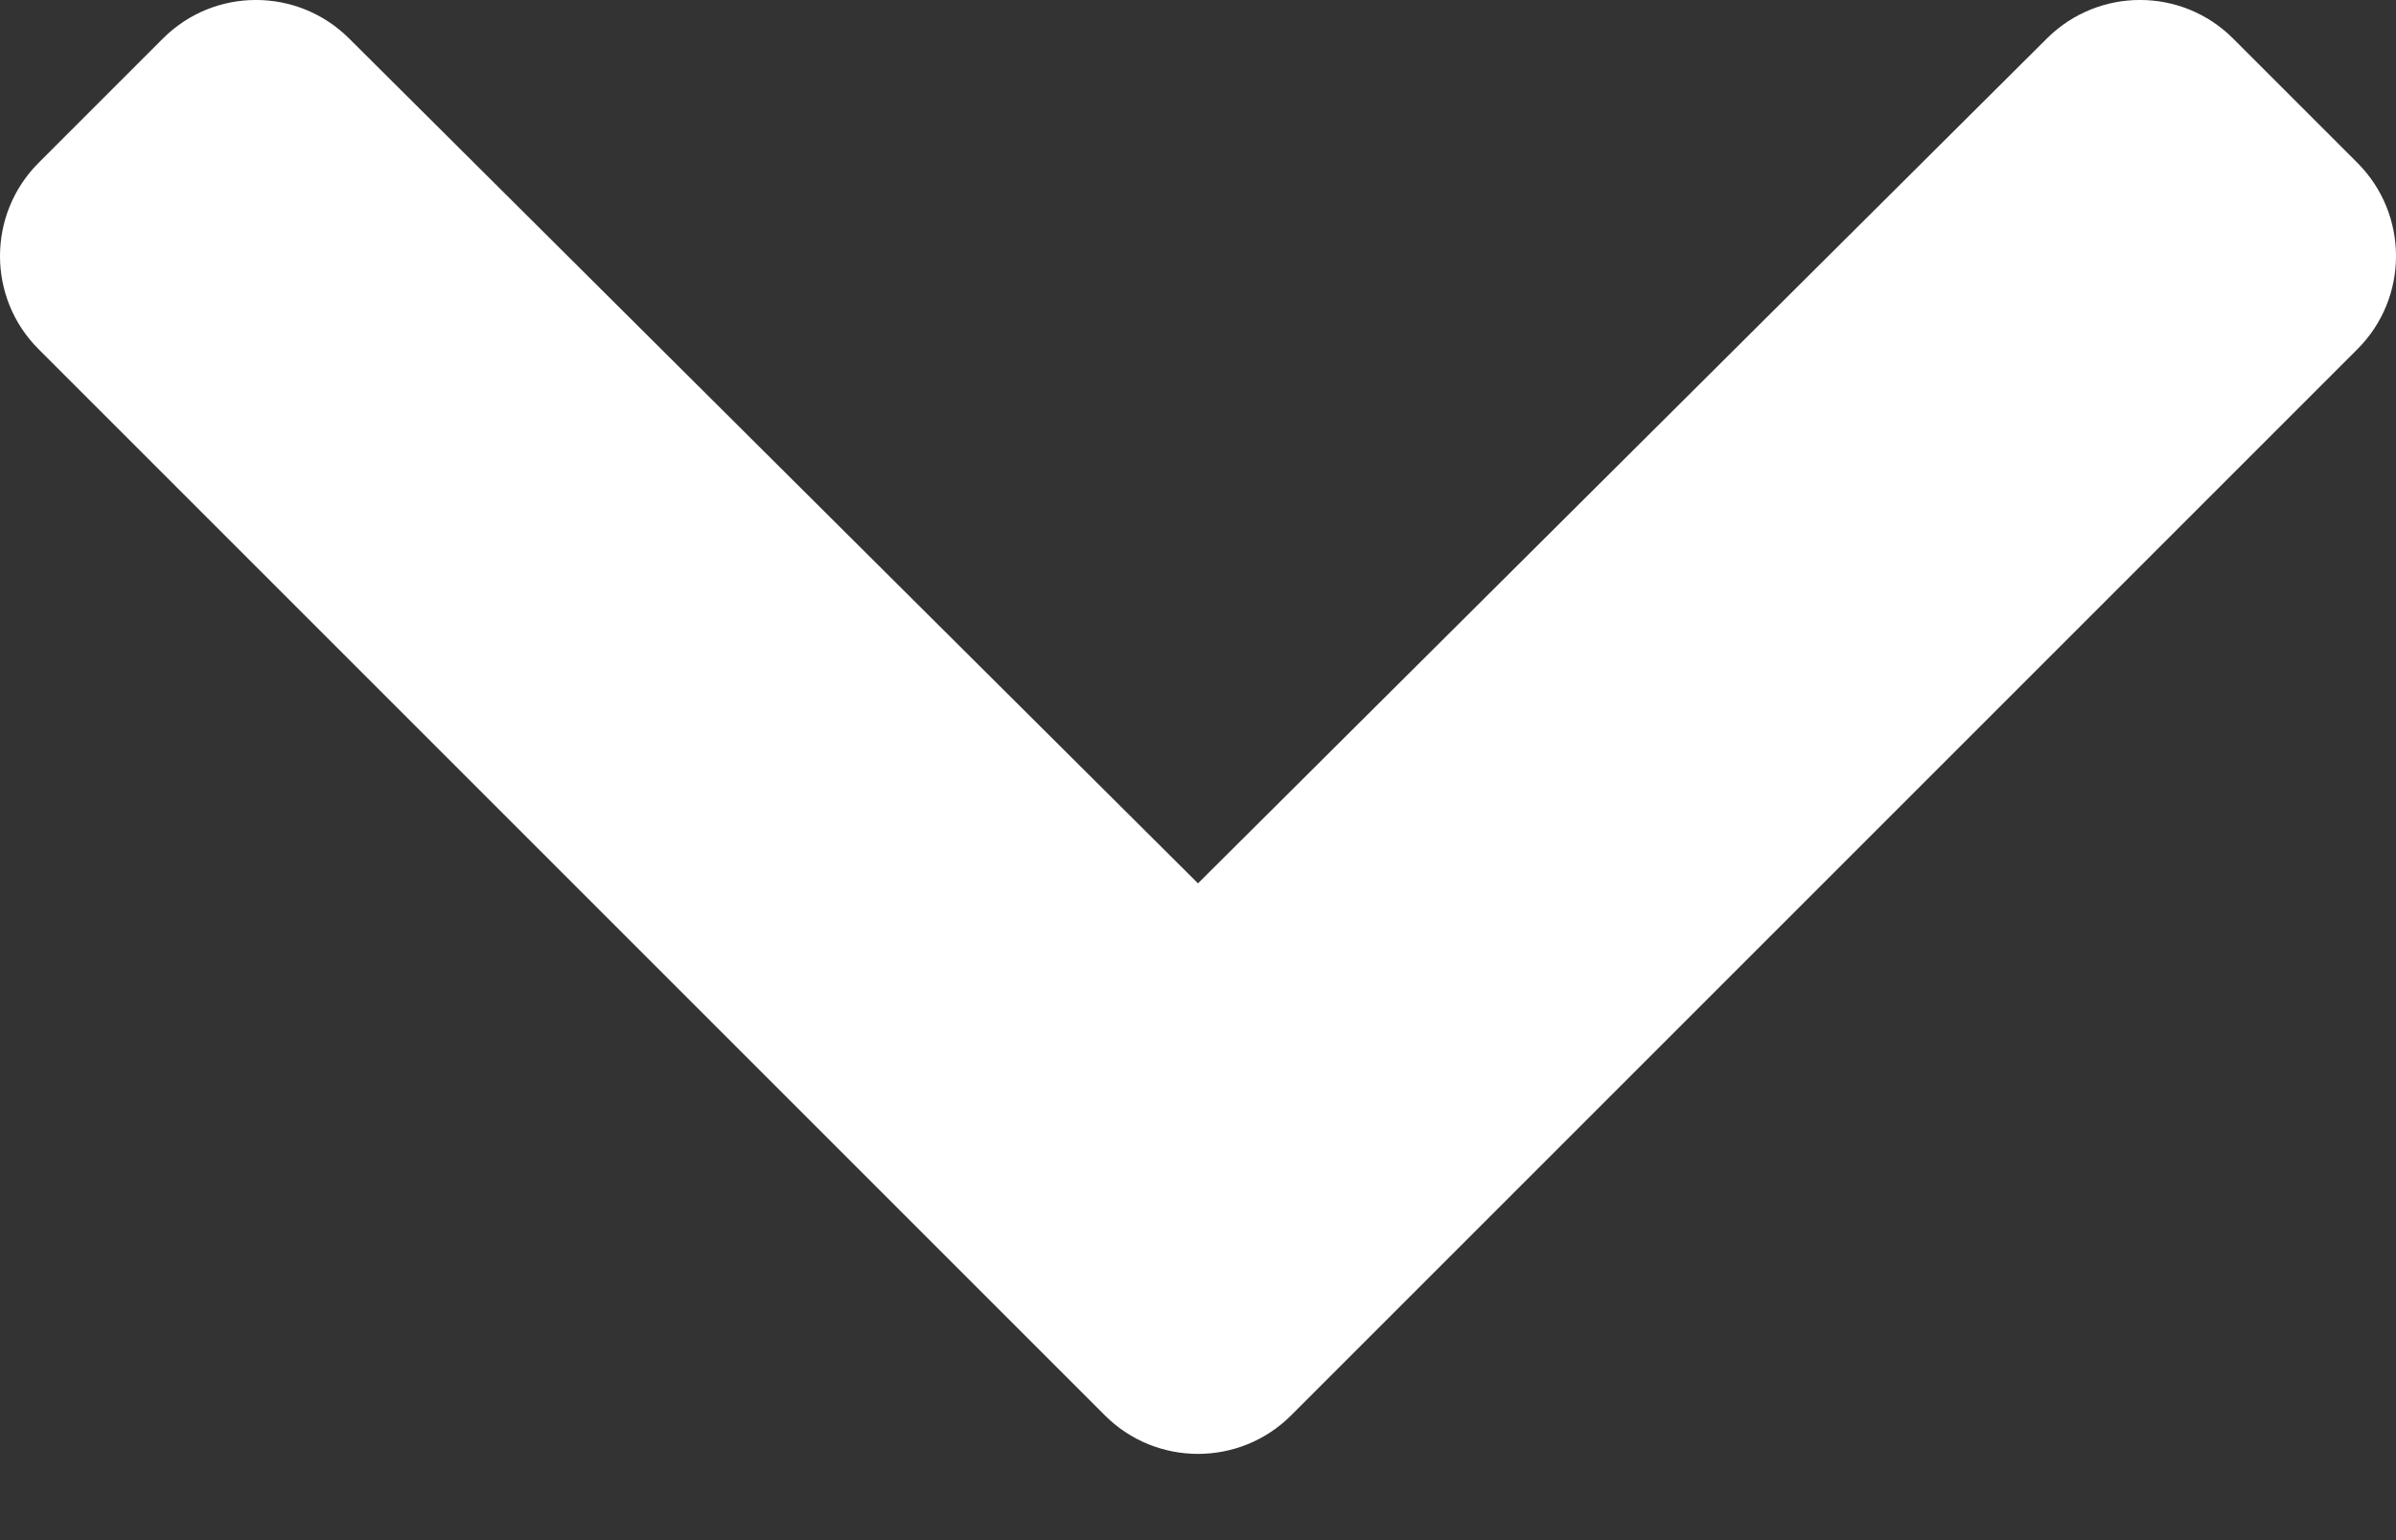 <svg width="14" height="9" viewBox="0 0 14 9" fill="none" xmlns="http://www.w3.org/2000/svg">
<rect x="0" y="0" width="14" height="9" fill="#333333" stroke="none"/>
<path d="M6.456 8.271L0.225 2.04C-0.075 1.74 -0.075 1.253 0.225 0.952L0.952 0.225C1.252 -0.075 1.738 -0.075 2.039 0.224L7 5.162L11.961 0.224C12.262 -0.075 12.748 -0.075 13.048 0.225L13.775 0.952C14.075 1.253 14.075 1.74 13.775 2.04L7.544 8.271C7.244 8.571 6.756 8.571 6.456 8.271Z" fill="white"/>
</svg>
